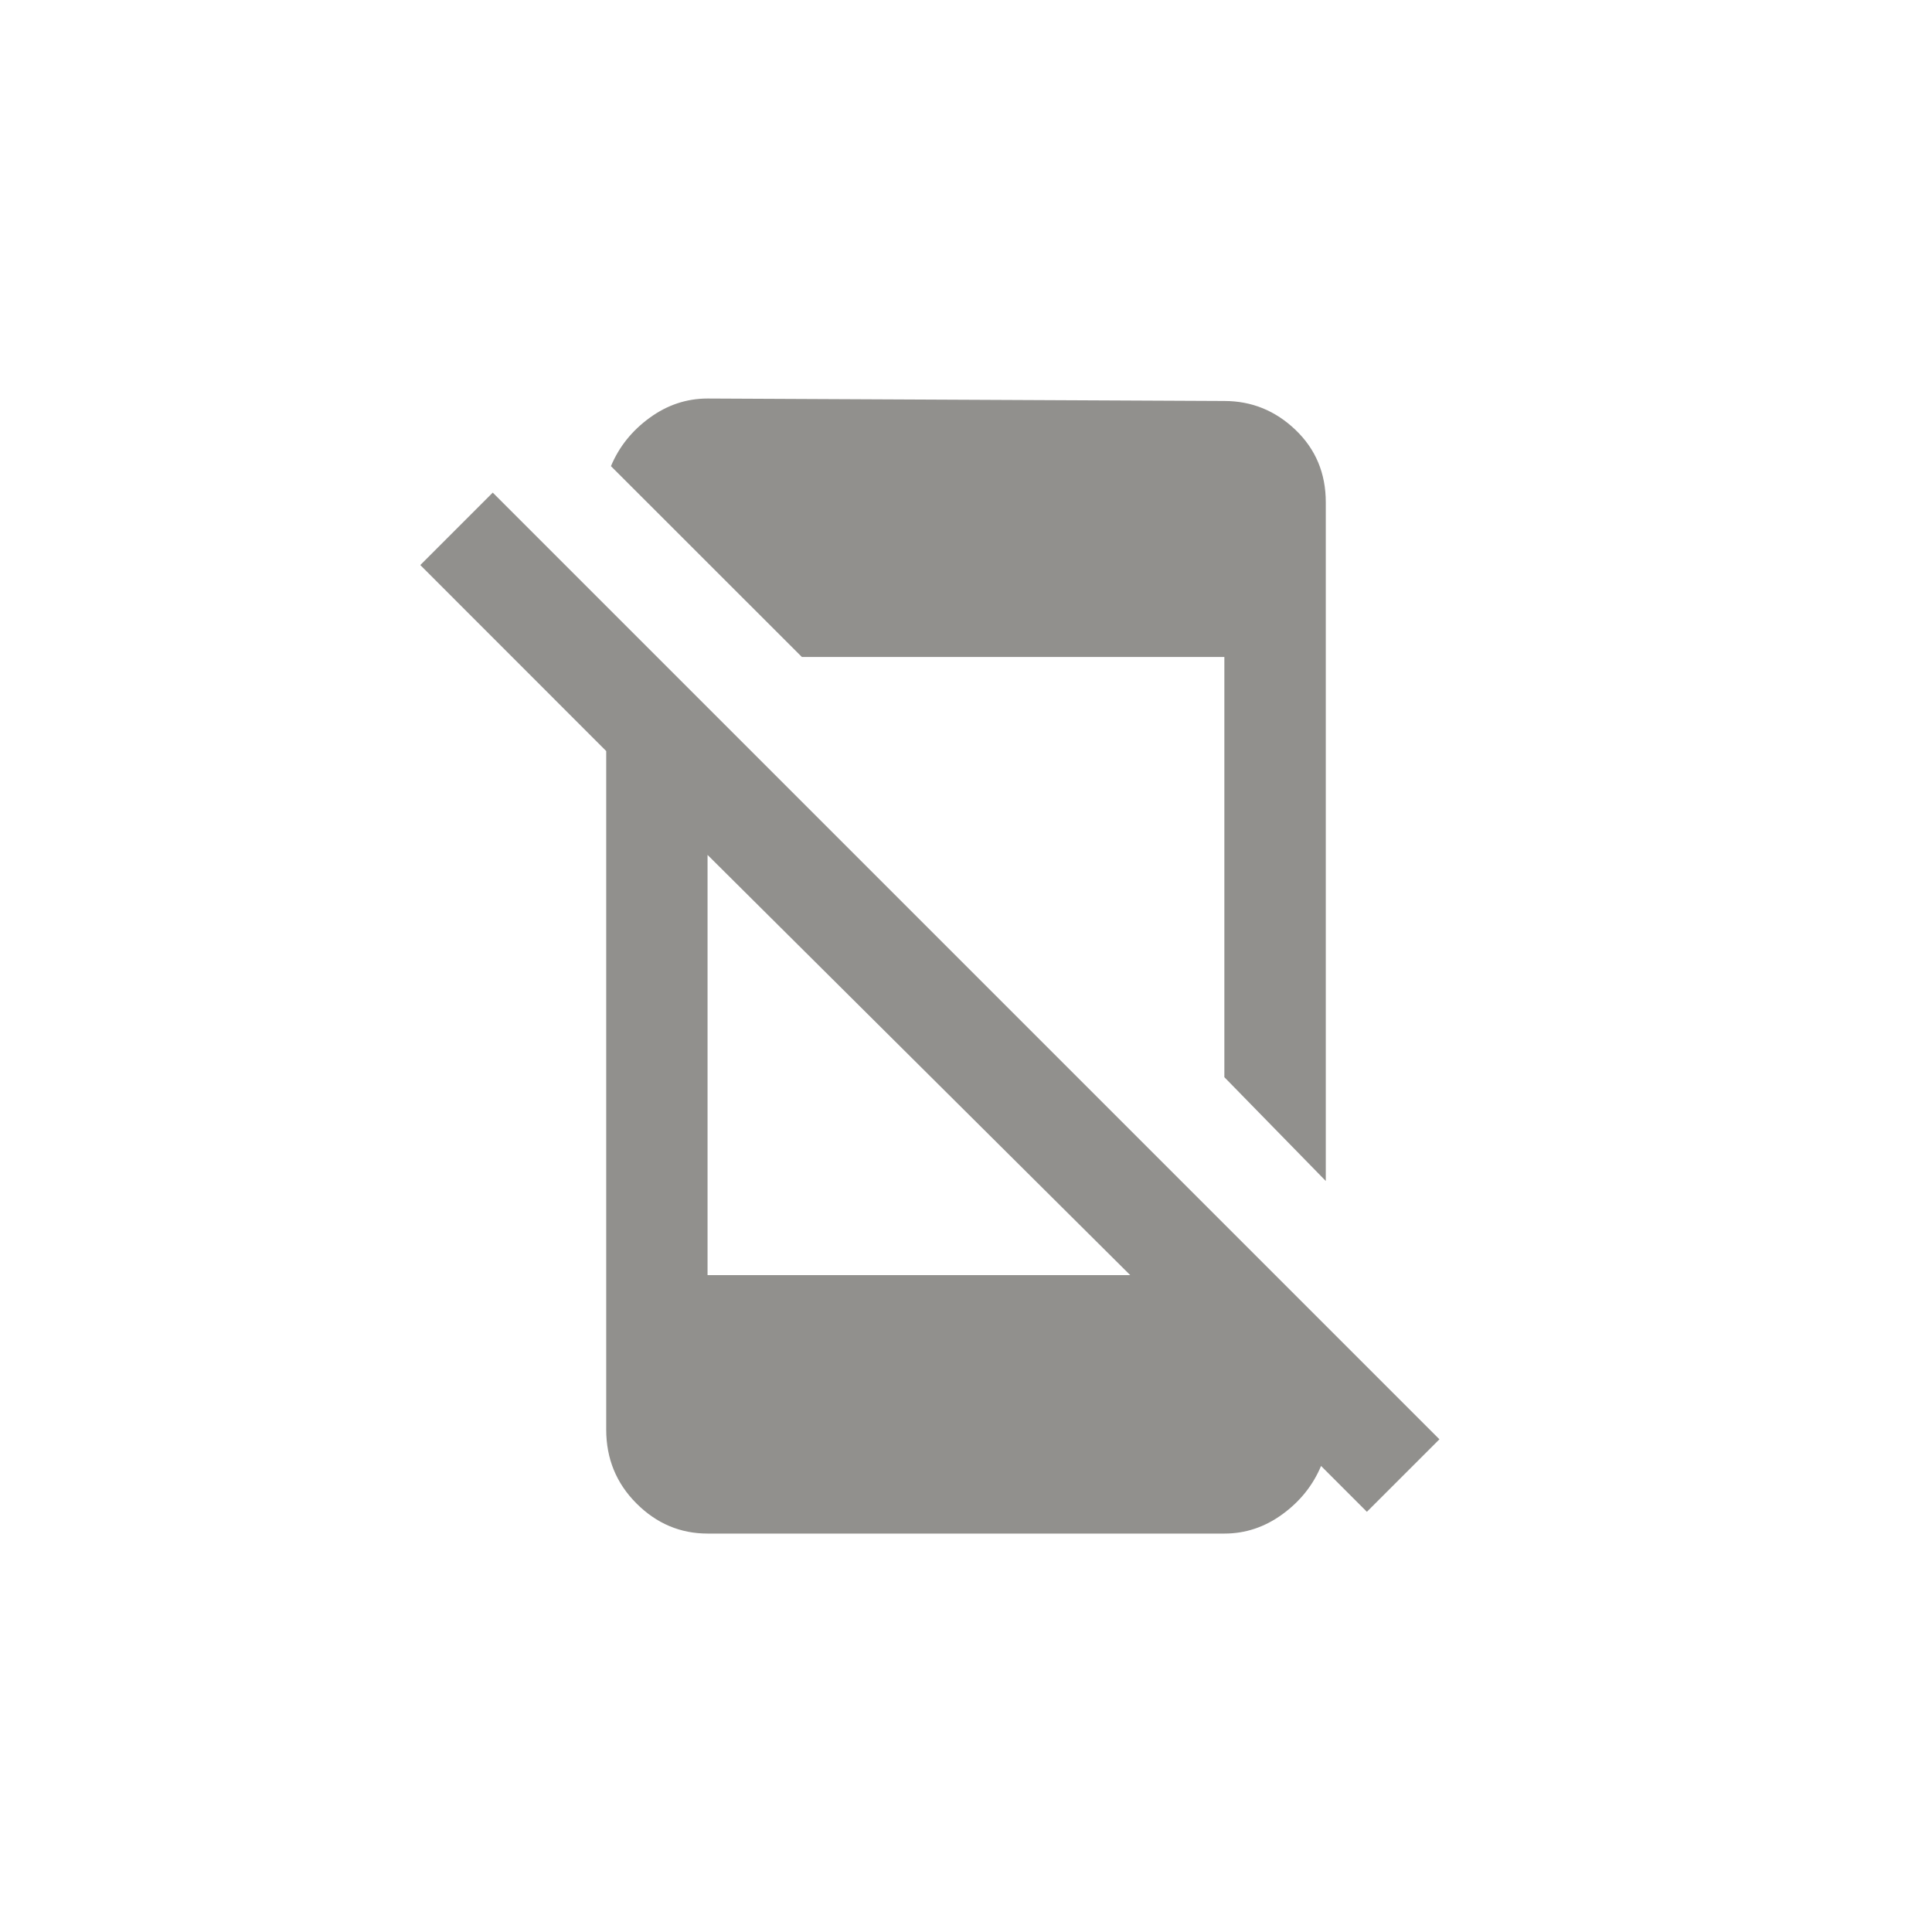 <!-- Generated by IcoMoon.io -->
<svg version="1.1" xmlns="http://www.w3.org/2000/svg" width="40" height="40" viewBox="0 0 40 40">
<title>mt-no_cell</title>
<path fill="#91908d" d="M16.6 13.6l-3.951-3.949q0.251-0.6 0.8-1t1.2-0.4l10.7 0.051q0.849 0 1.475 0.6t0.625 1.5v14.049l-2.1-2.149v-8.7h-8.751zM28.3 31.3l-0.949-0.949q-0.251 0.6-0.8 1t-1.2 0.4h-10.7q-0.851 0-1.475-0.625t-0.625-1.525v-14.051l-3.849-3.851 1.5-1.5 19.6 19.6zM23.4 26.4l-8.751-8.7v8.7h8.751z"></path>
</svg>
